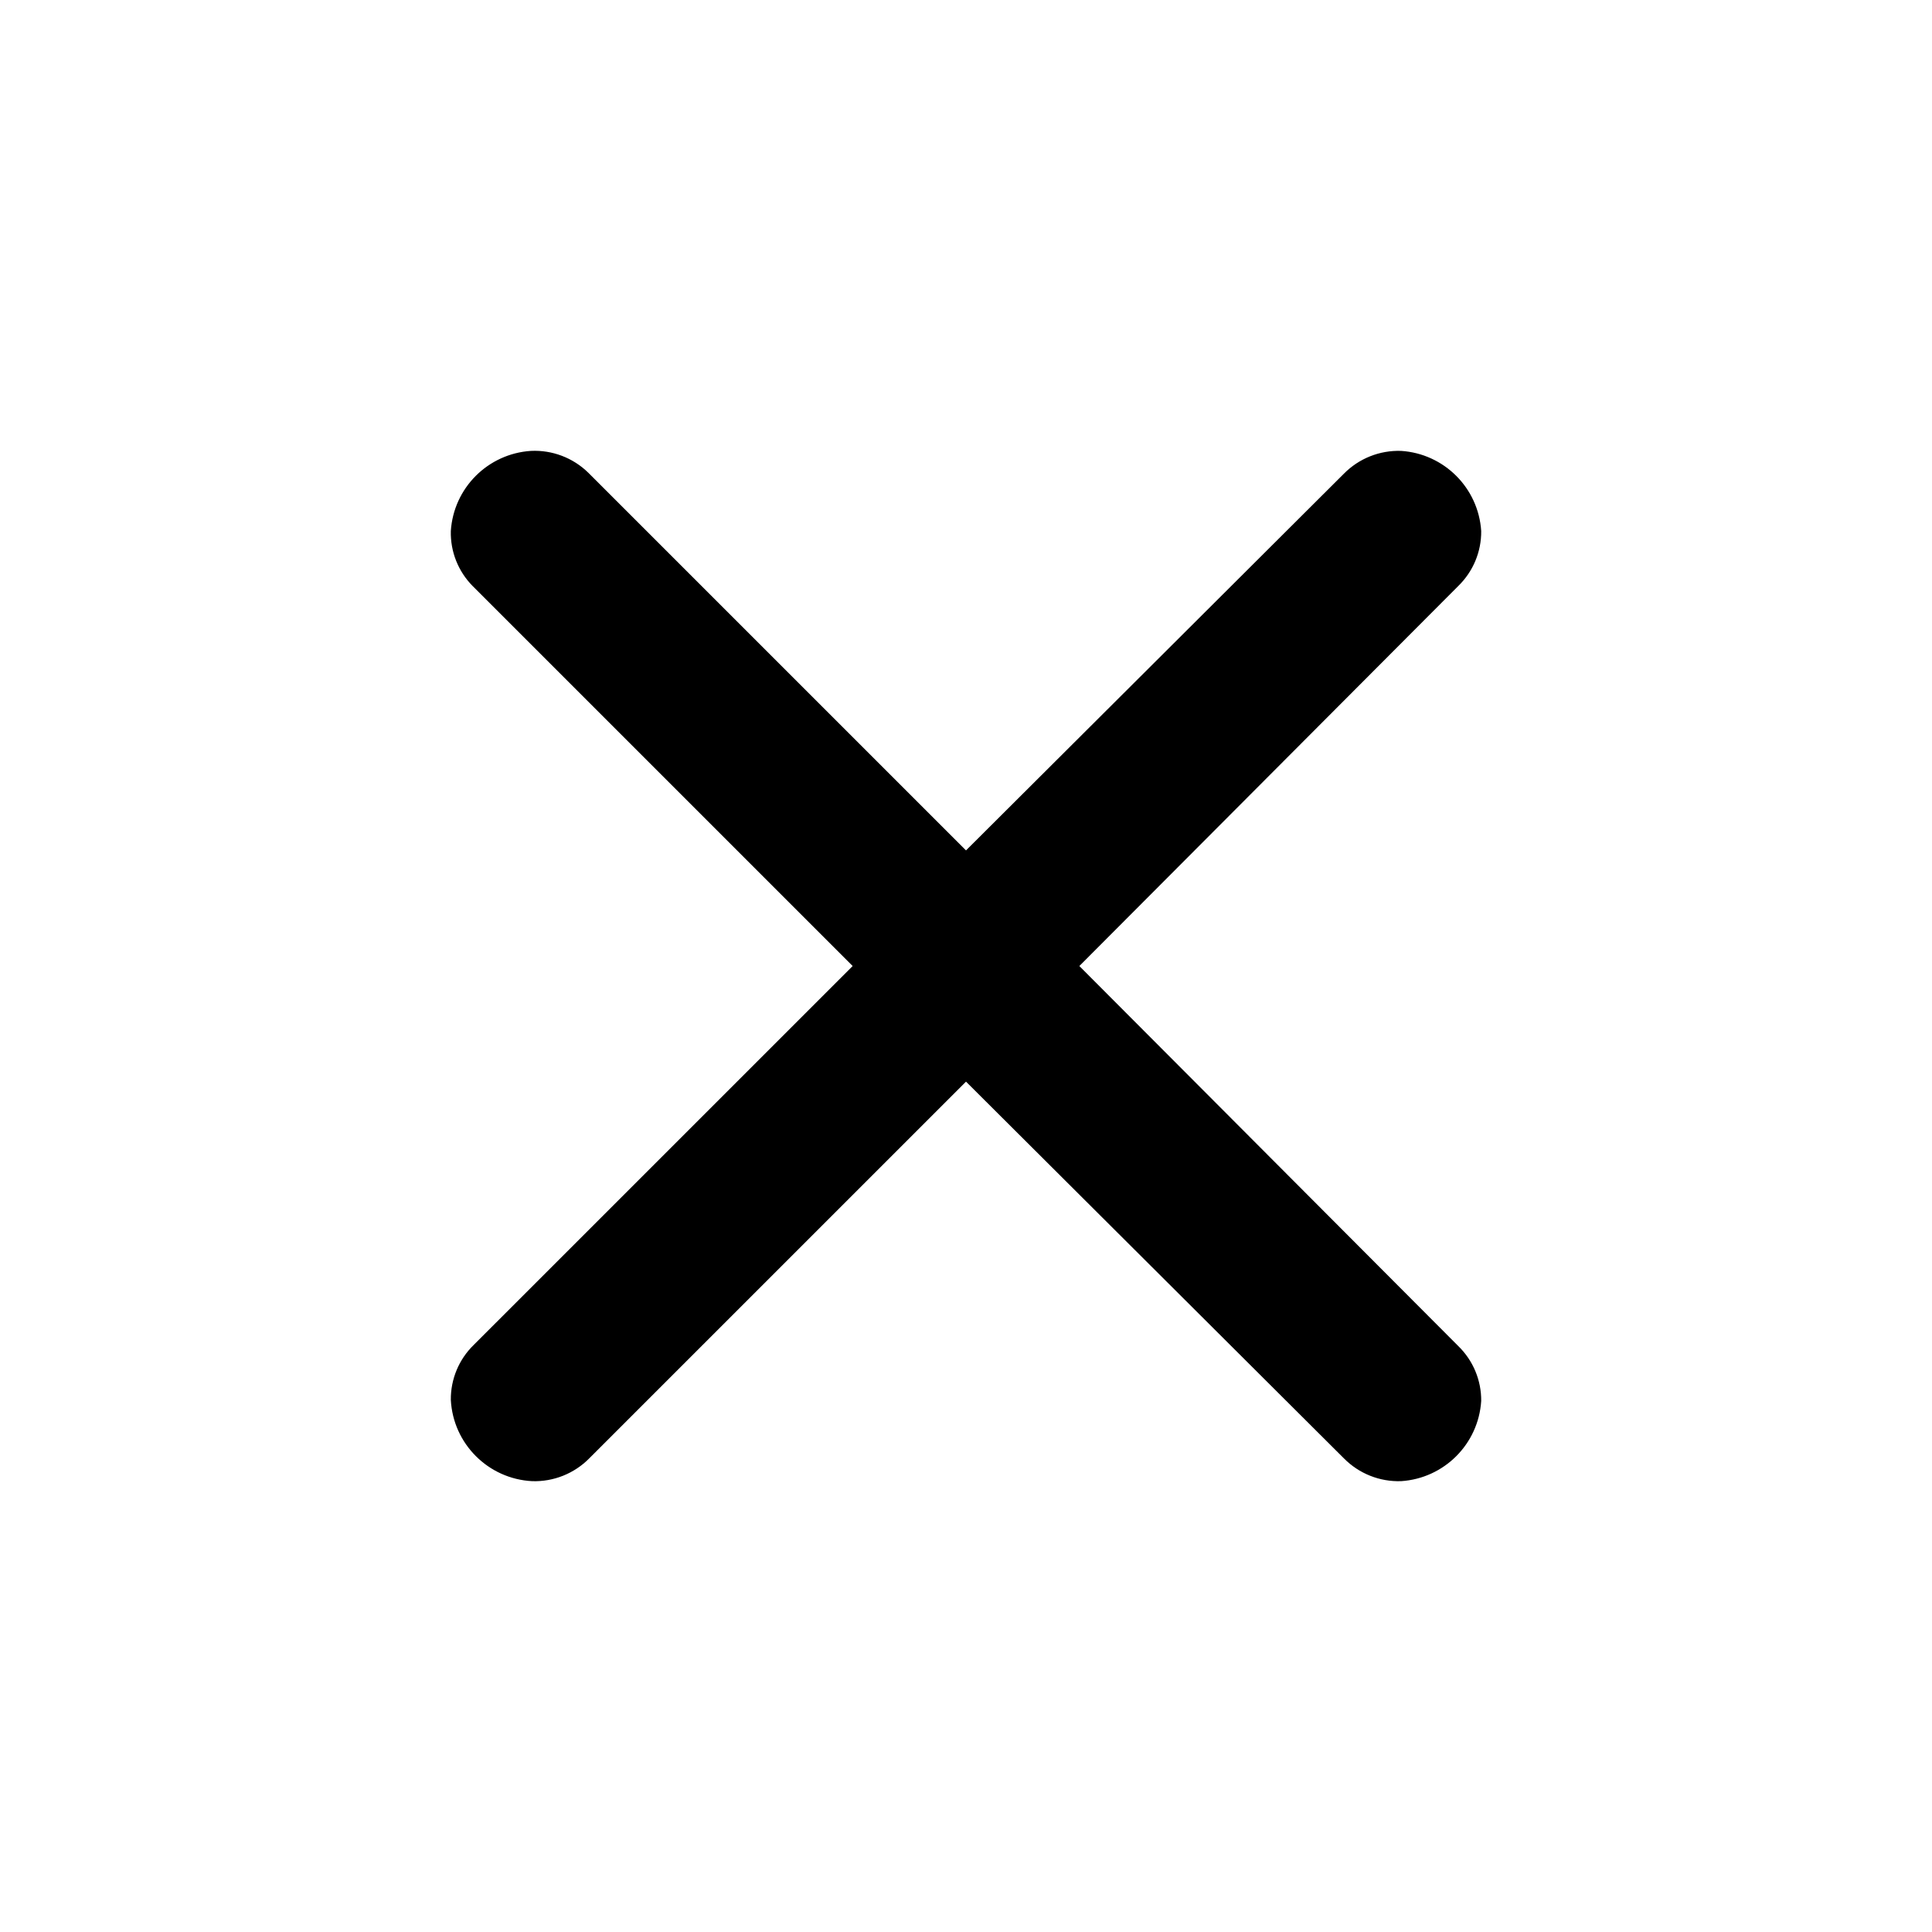 <svg width="150" height="150" viewBox="0 0 150 150" fill="none" xmlns="http://www.w3.org/2000/svg">
<path d="M45.668 36.695L75.001 66.025L104.333 36.784C105.501 35.596 107.113 34.952 108.778 35.007C112.121 35.223 114.784 37.885 115 41.228C115.016 42.833 114.373 44.375 113.222 45.494L83.8 75.002L113.222 104.509C114.373 105.628 115.016 107.17 115 108.775C114.784 112.118 112.121 114.781 108.778 114.997C107.113 115.052 105.501 114.407 104.333 113.219L75.001 83.978L45.757 113.219C44.589 114.407 42.978 115.052 41.313 114.997C37.904 114.819 35.18 112.095 35.002 108.686C34.986 107.081 35.629 105.539 36.78 104.42L66.201 75.002L36.691 45.494C35.572 44.36 34.962 42.821 35.002 41.228C35.218 37.885 37.881 35.223 41.224 35.007C42.875 34.928 44.485 35.54 45.668 36.695Z" fill="#000000"/>
</svg>
